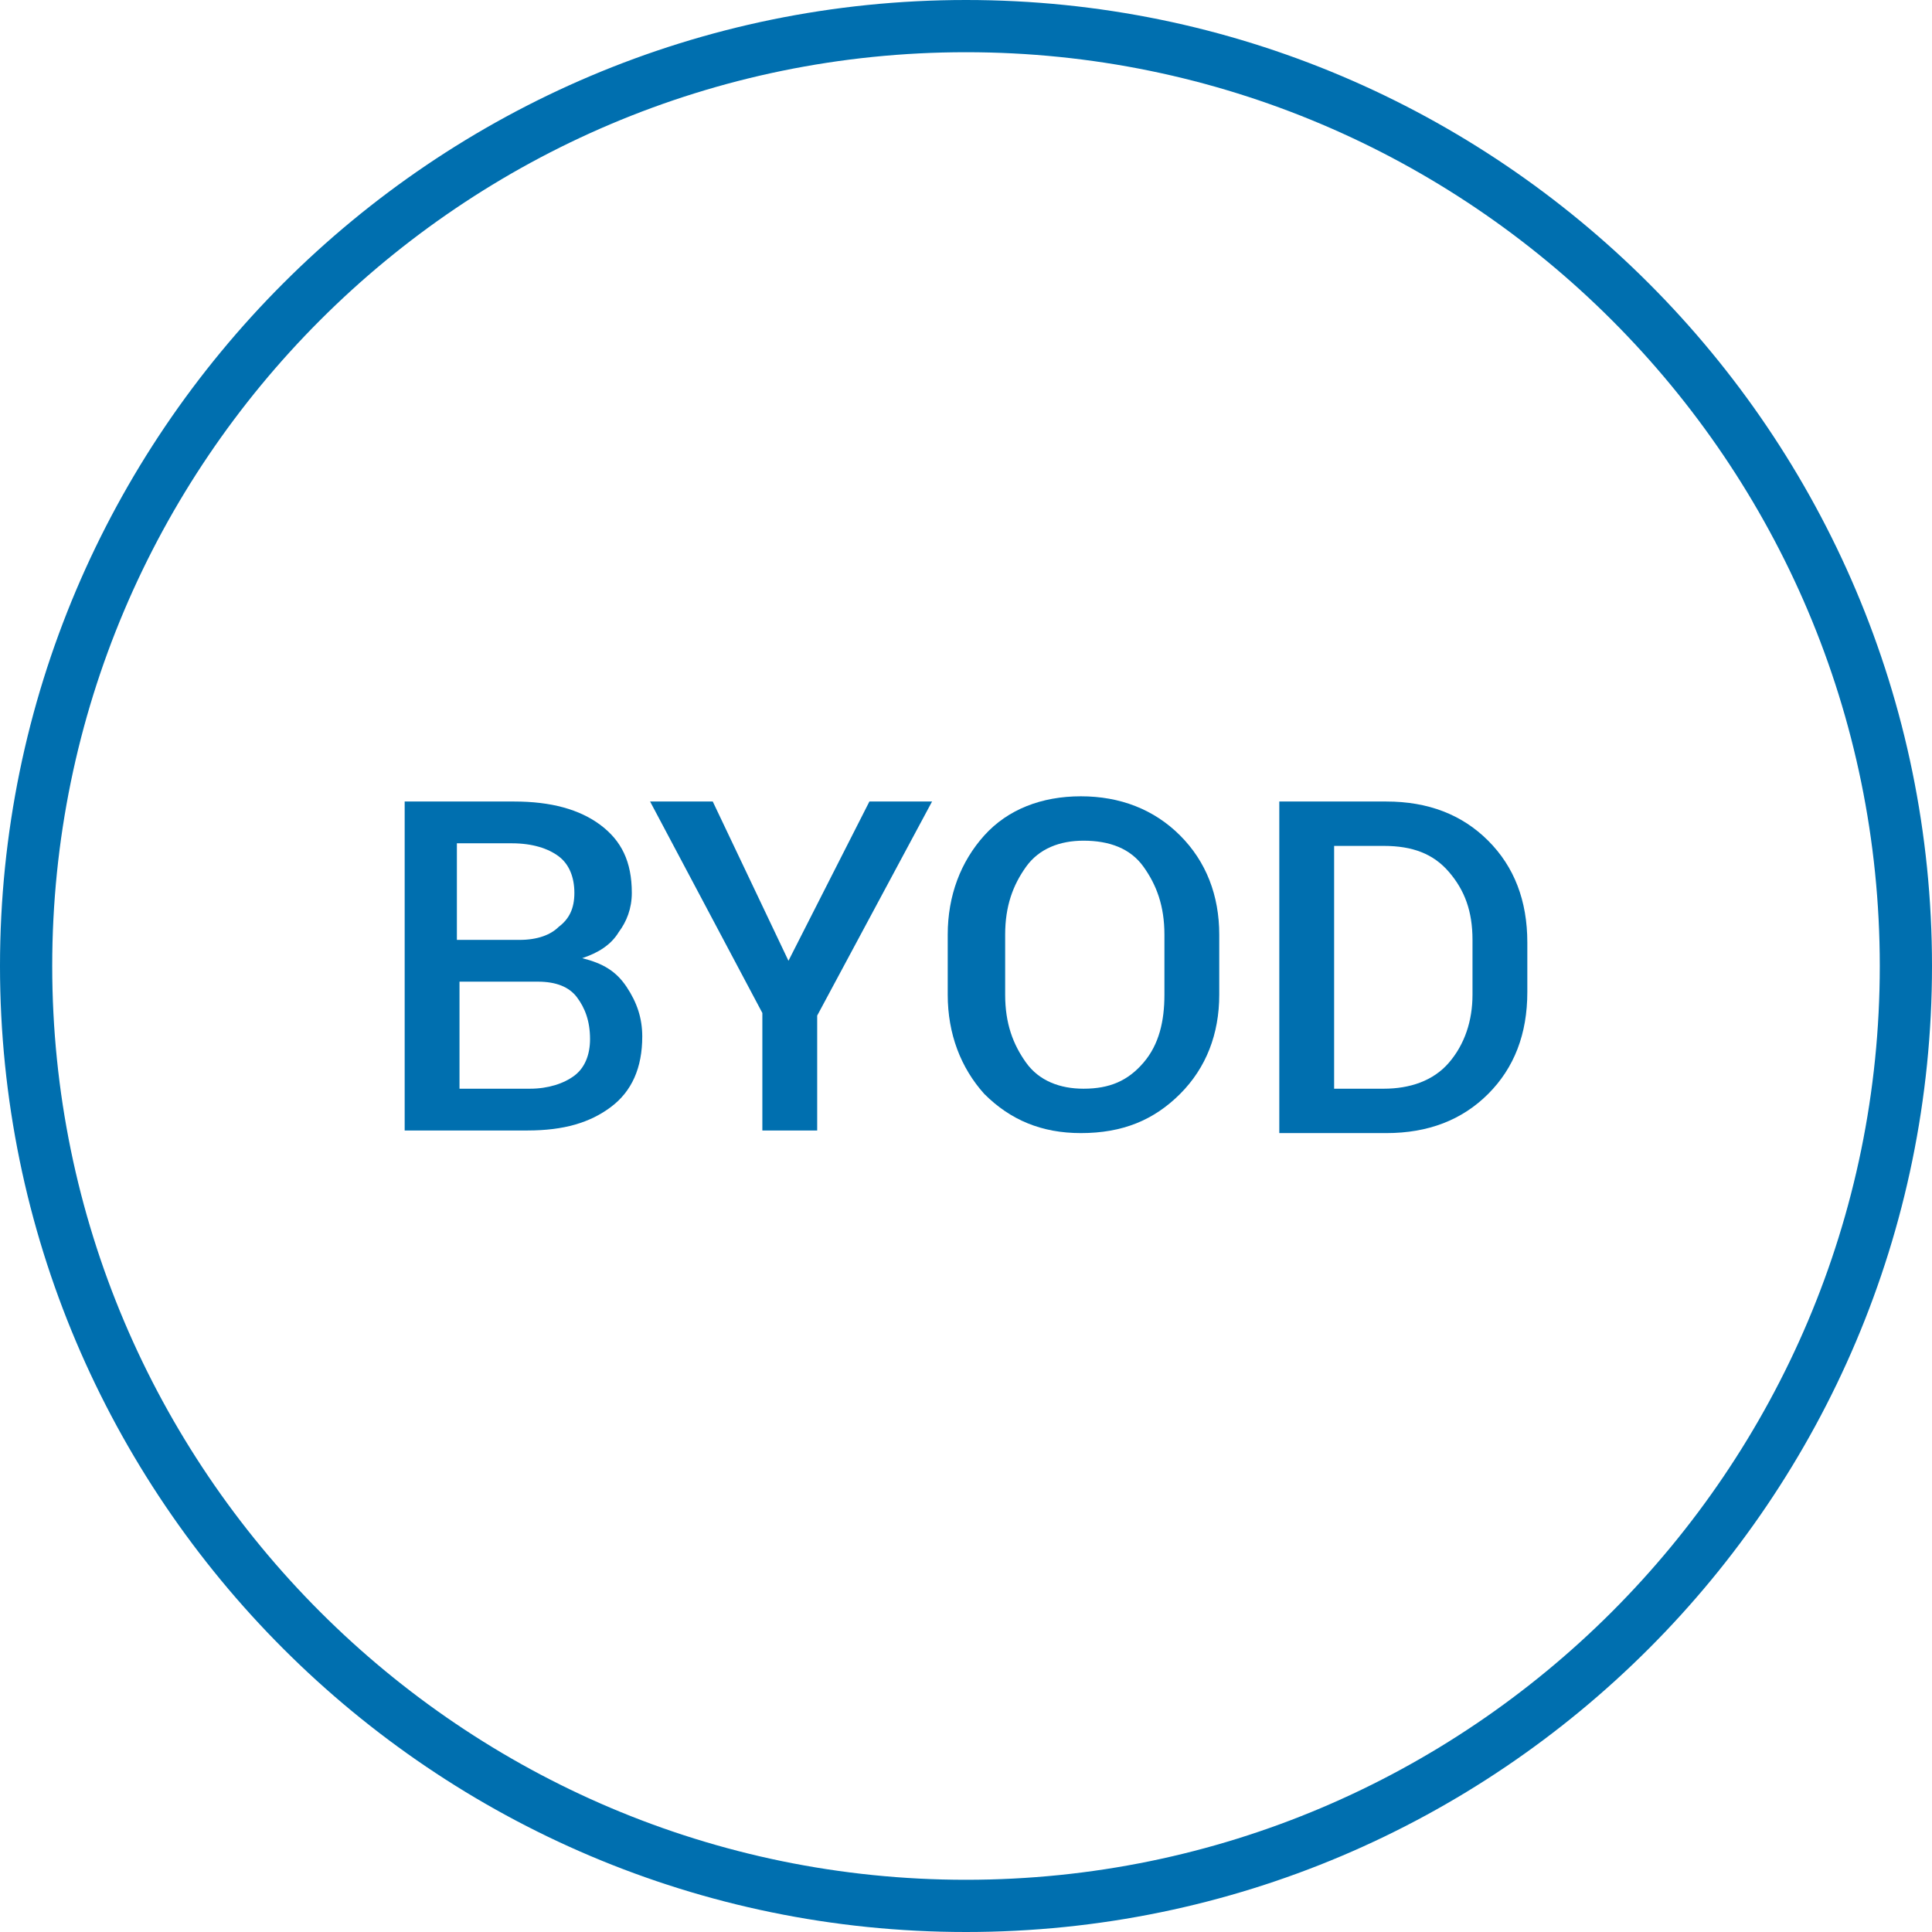 <?xml version="1.0" encoding="utf-8"?>
<!-- Generator: Adobe Illustrator 21.0.2, SVG Export Plug-In . SVG Version: 6.00 Build 0)  -->
<svg version="1.1" id="Layer_1" xmlns="http://www.w3.org/2000/svg" xmlns:xlink="http://www.w3.org/1999/xlink" x="0px" y="0px"
	 viewBox="0 0 74 74" style="enable-background:new 0 0 74 74;" xml:space="preserve">
<style type="text/css">
	.st0{fill:#006FAF;}
</style>
<title>digital-transformation</title>
<path class="st0" d="M37,74C16.6,74,0,57.4,0,37C0,16.6,16.6,0,37,0c20.4,0,37,16.6,37,37C74,57.4,57.4,74,37,74z M37,2
	C17.7,2,2,17.7,2,37s15.7,35,35,35s35-15.7,35-35S56.3,2,37,2z"/>
<g>
	<path class="st0" d="M15.5,43.3V30.7h4.2c1.4,0,2.5,0.3,3.3,0.9c0.8,0.6,1.2,1.4,1.2,2.6c0,0.6-0.2,1.1-0.5,1.5
		c-0.3,0.5-0.8,0.8-1.4,1c0.8,0.2,1.3,0.5,1.7,1.1c0.4,0.6,0.6,1.2,0.6,1.9c0,1.2-0.4,2.1-1.2,2.7s-1.8,0.9-3.2,0.9H15.5z M17.6,36
		h2.3c0.7,0,1.2-0.2,1.5-0.5c0.4-0.3,0.6-0.7,0.6-1.3c0-0.6-0.2-1.1-0.6-1.4c-0.4-0.3-1-0.5-1.8-0.5h-2.1V36z M17.6,37.6v4.1h2.7
		c0.7,0,1.3-0.2,1.7-0.5c0.4-0.3,0.6-0.8,0.6-1.4c0-0.7-0.2-1.2-0.5-1.6c-0.3-0.4-0.8-0.6-1.5-0.6H17.6z"/>
	<path class="st0" d="M30.2,36.8l3.1-6.1h2.4l-4.4,8.2v4.4h-2.1v-4.5l-4.3-8.1h2.4L30.2,36.8z"/>
	<path class="st0" d="M46.7,38.1c0,1.5-0.5,2.8-1.5,3.8c-1,1-2.2,1.5-3.8,1.5c-1.5,0-2.7-0.5-3.7-1.5c-0.9-1-1.4-2.3-1.4-3.8v-2.3
		c0-1.5,0.5-2.8,1.4-3.8c0.9-1,2.2-1.5,3.7-1.5c1.5,0,2.8,0.5,3.8,1.5c1,1,1.5,2.3,1.5,3.8V38.1z M44.6,35.8c0-1.1-0.3-1.9-0.8-2.6
		s-1.3-1-2.3-1c-0.9,0-1.7,0.3-2.2,1c-0.5,0.7-0.8,1.5-0.8,2.6v2.3c0,1.1,0.3,1.9,0.8,2.6c0.5,0.7,1.3,1,2.2,1c1,0,1.7-0.3,2.3-1
		s0.8-1.6,0.8-2.6V35.8z"/>
	<path class="st0" d="M49,43.3V30.7h4.1c1.6,0,2.9,0.5,3.9,1.5c1,1,1.5,2.3,1.5,3.9V38c0,1.6-0.5,2.9-1.5,3.9c-1,1-2.3,1.5-3.9,1.5
		H49z M51.1,32.4v9.3H53c1,0,1.9-0.3,2.5-1c0.6-0.7,0.9-1.6,0.9-2.6V36c0-1.1-0.3-1.9-0.9-2.6c-0.6-0.7-1.4-1-2.5-1H51.1z"/>
</g>
</svg>

